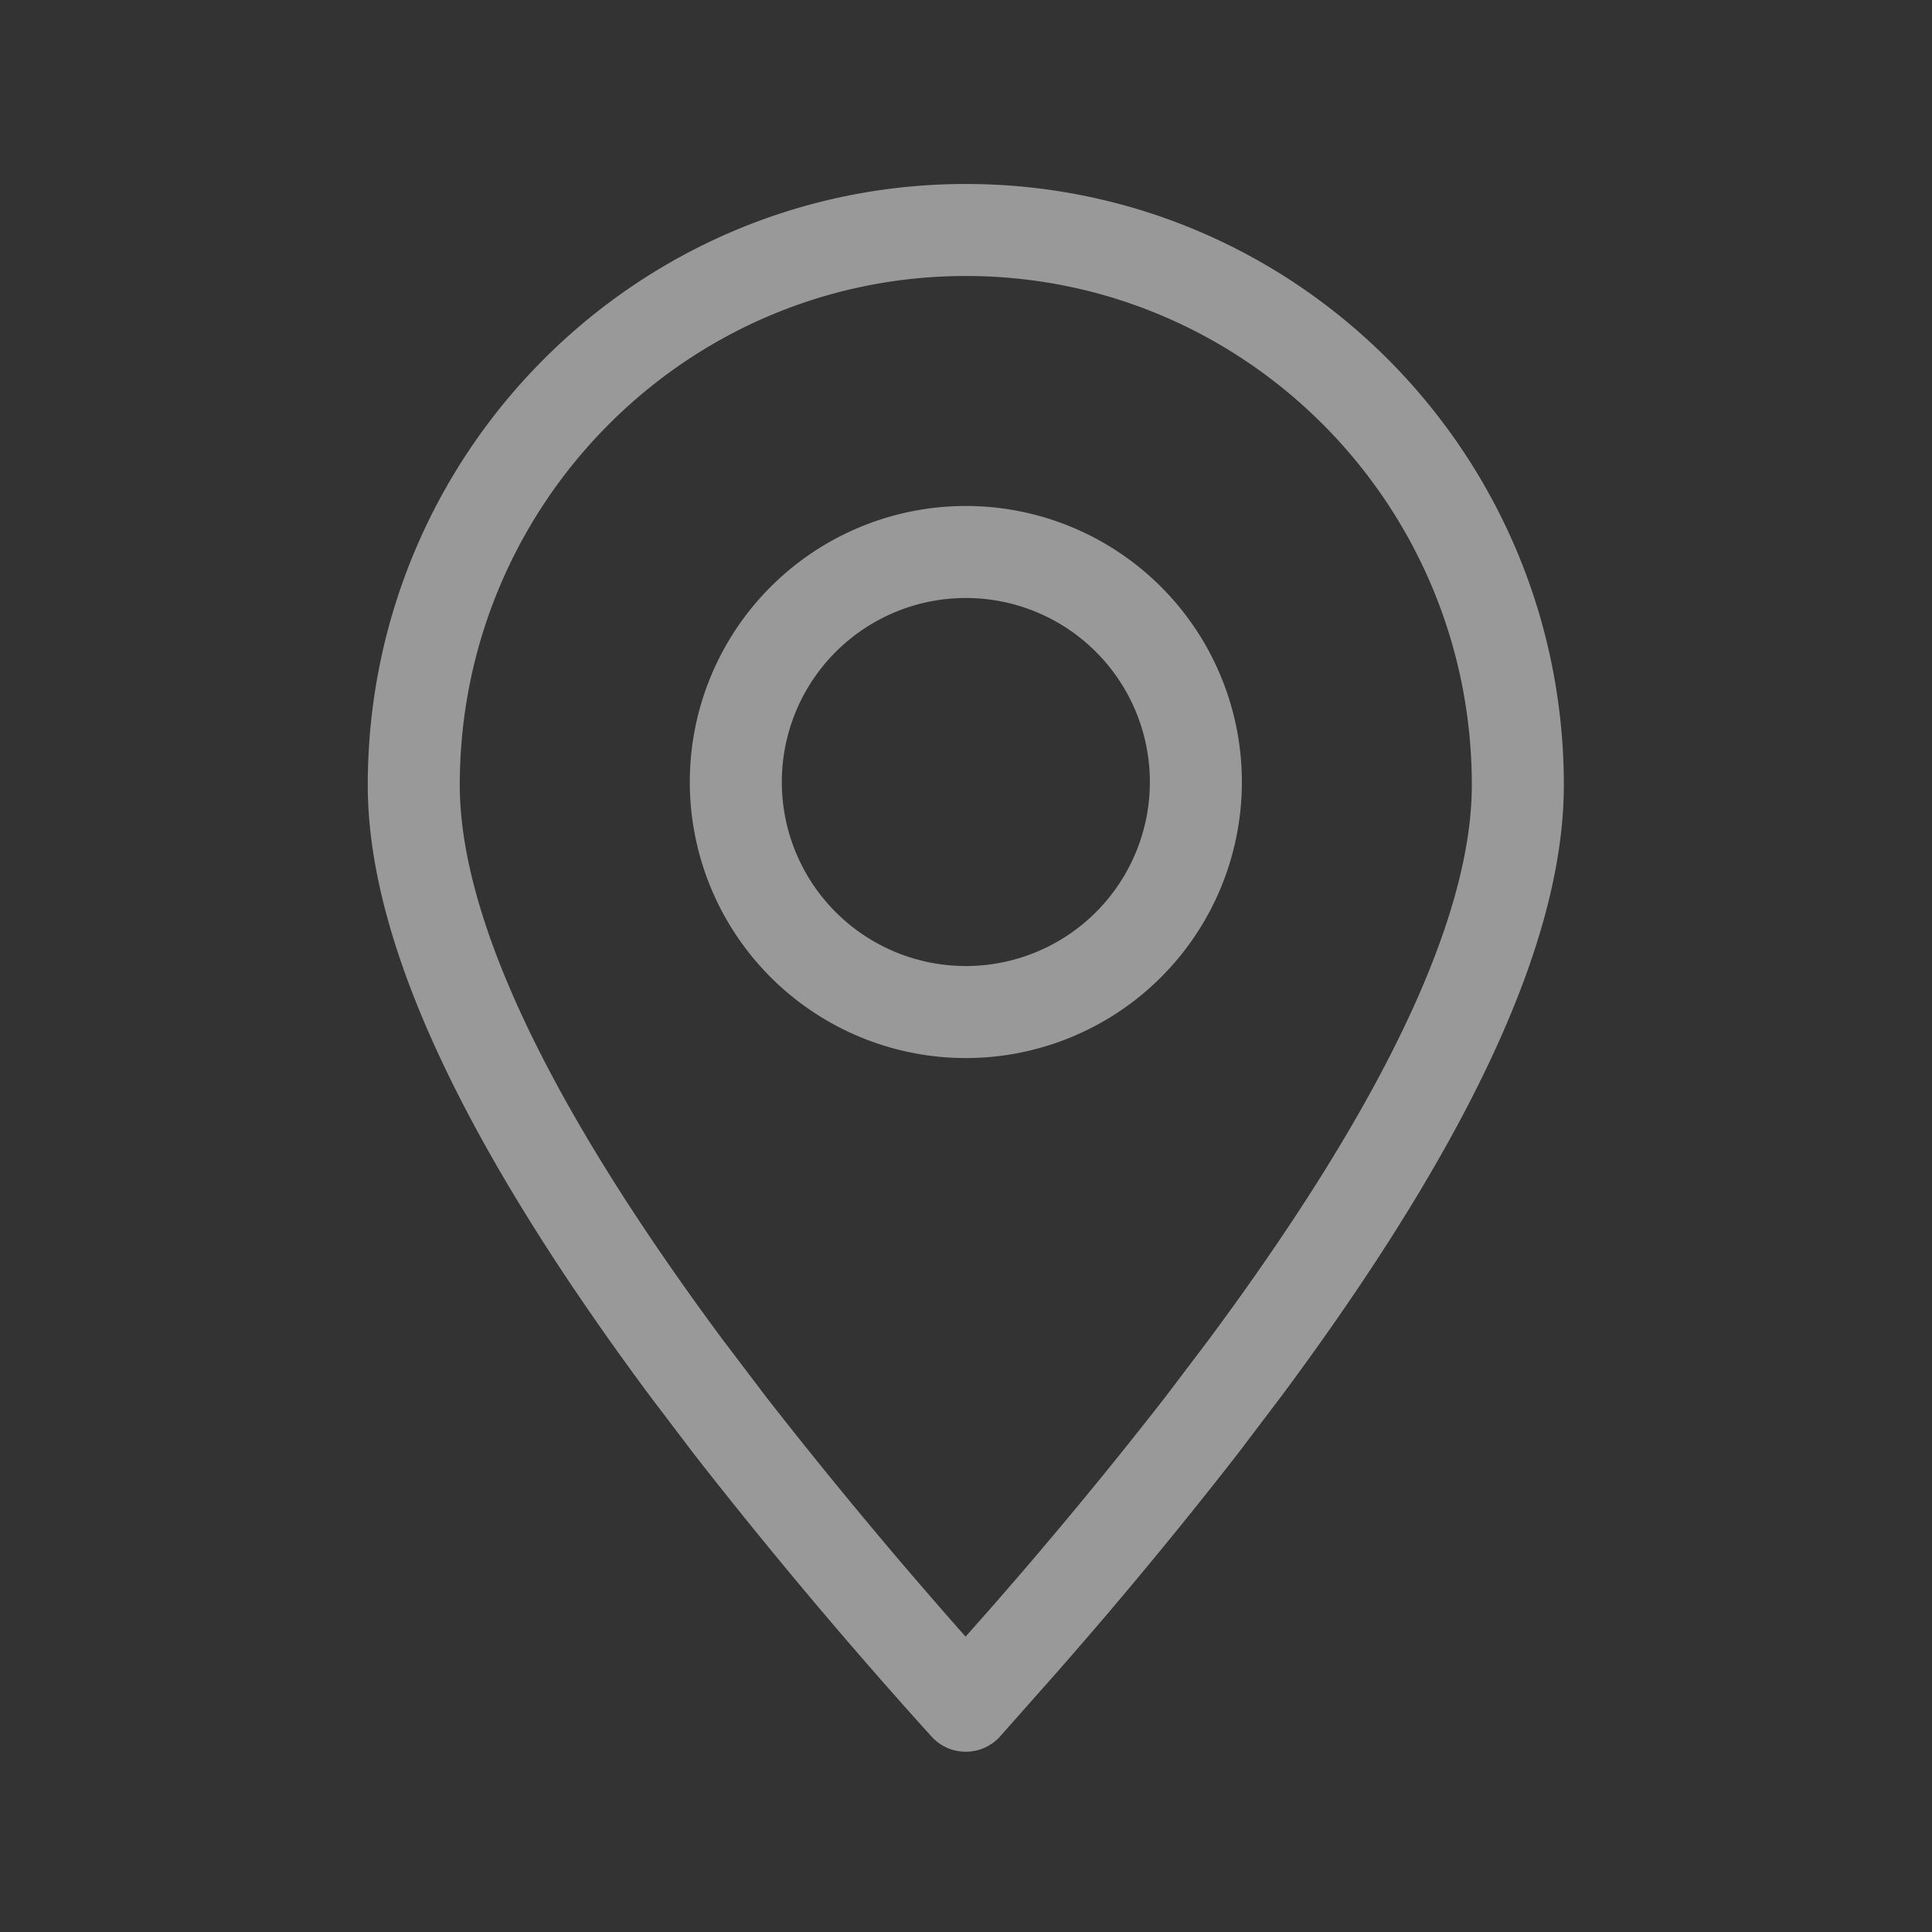 <svg xmlns="http://www.w3.org/2000/svg" width="24" height="24" fill="none"><rect width="100%" height="100%" fill="#333333" stroke="none"/><path stroke="#fff" stroke-linecap="round" stroke-linejoin="round" stroke-opacity=".5" stroke-width="1.143" d="m11.998 21.189.72-.813a59 59 0 0 0 2.21-2.672l.54-.713q3.387-4.562 3.387-7.239c0-3.808-3.07-6.895-6.857-6.895S5.14 5.944 5.14 9.752q0 2.677 3.386 7.24l.54.712a63 63 0 0 0 2.93 3.485" clip-rule="evenodd"/><path stroke="#fff" stroke-linecap="round" stroke-linejoin="round" stroke-opacity=".5" stroke-width="1.143" d="M11.998 12.572a2.857 2.857 0 1 0 0-5.715 2.857 2.857 0 0 0 0 5.715"/></svg>